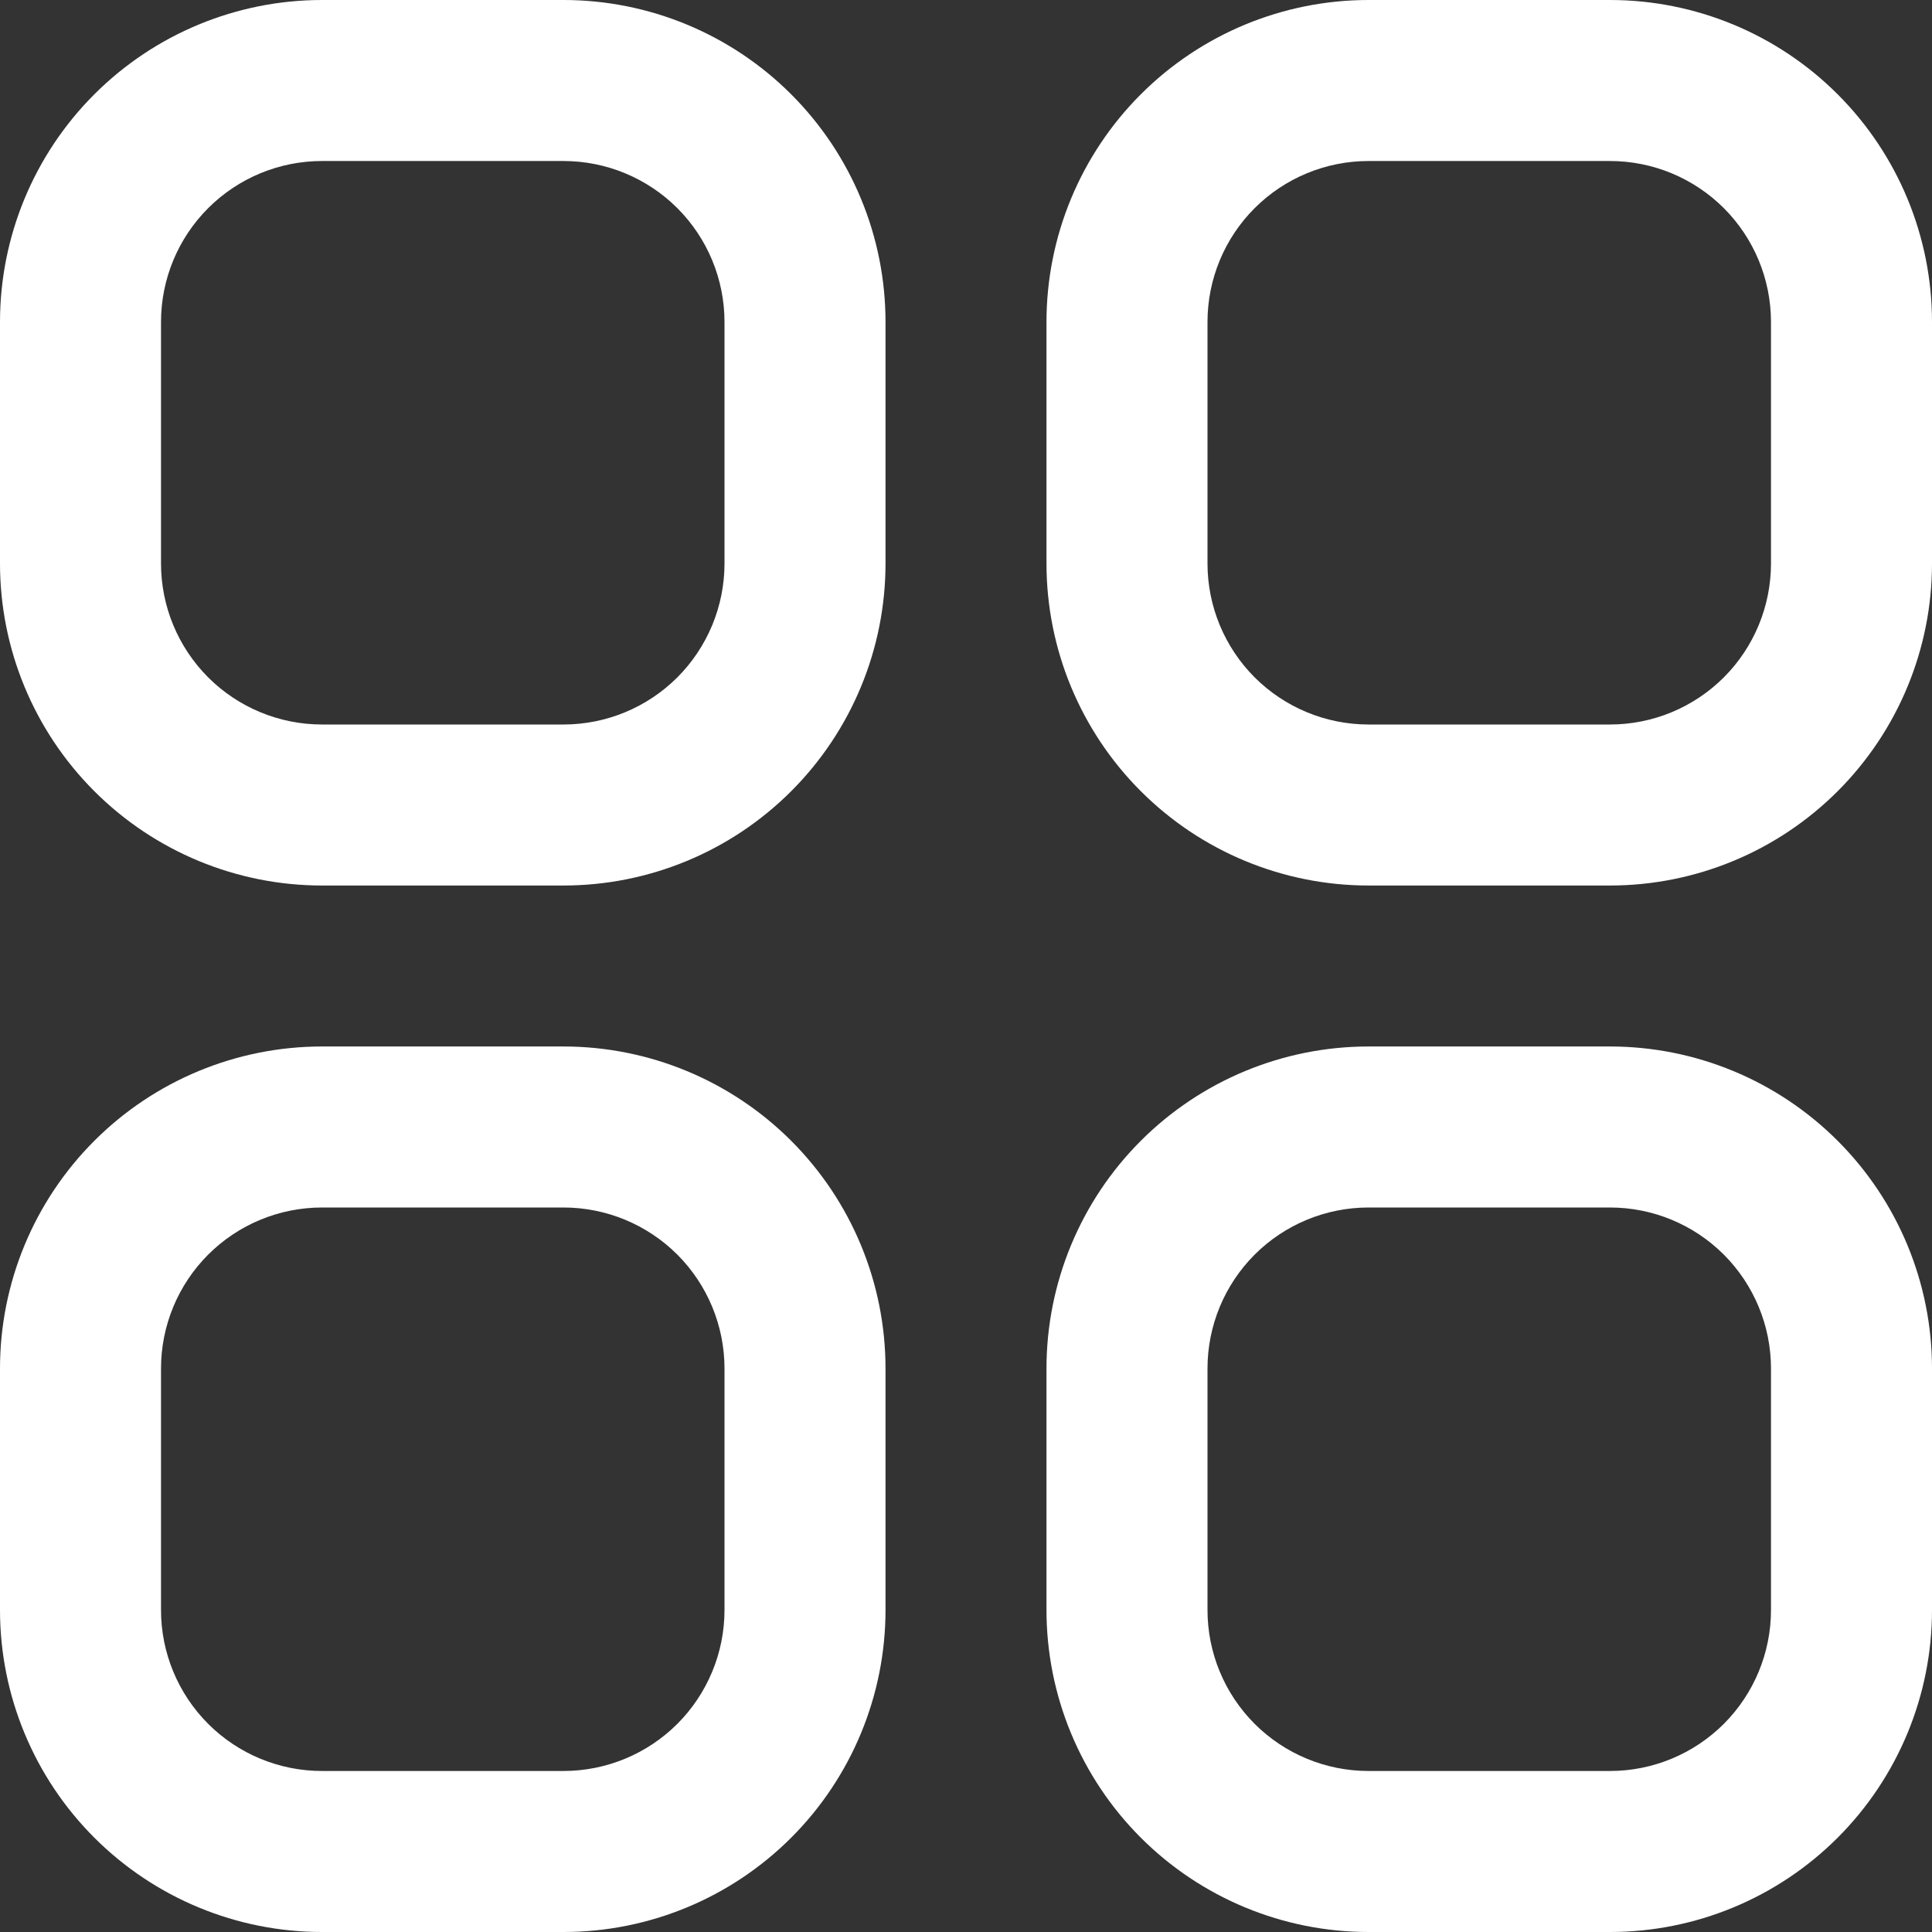 <svg width="50" height="50" viewBox="0 0 50 50" fill="none" xmlns="http://www.w3.org/2000/svg">
<rect x="0" y="0" width="50" height="50" fill="#333333" stroke="none"/>
<g clip-path="url(#clip0_12_52)">
<path d="M14.583 50H8.333C6.123 50 4.004 49.122 2.441 47.559C0.878 45.996 0 43.877 0 41.667L0 35.417C0 33.206 0.878 31.087 2.441 29.524C4.004 27.961 6.123 27.083 8.333 27.083H14.583C16.794 27.083 18.913 27.961 20.476 29.524C22.039 31.087 22.917 33.206 22.917 35.417V41.667C22.917 43.877 22.039 45.996 20.476 47.559C18.913 49.122 16.794 50 14.583 50V50ZM18.75 35.417C18.75 34.312 18.311 33.252 17.53 32.47C16.748 31.689 15.688 31.25 14.583 31.25H8.333C7.228 31.25 6.168 31.689 5.387 32.47C4.606 33.252 4.167 34.312 4.167 35.417V41.667C4.167 42.772 4.606 43.831 5.387 44.613C6.168 45.394 7.228 45.833 8.333 45.833H14.583C15.688 45.833 16.748 45.394 17.53 44.613C18.311 43.831 18.75 42.772 18.75 41.667V35.417Z" fill="white"/>
<path d="M41.667 50H35.417C33.206 50 31.087 49.122 29.524 47.559C27.961 45.996 27.083 43.877 27.083 41.667V35.417C27.083 33.206 27.961 31.087 29.524 29.524C31.087 27.961 33.206 27.083 35.417 27.083H41.667C43.877 27.083 45.996 27.961 47.559 29.524C49.122 31.087 50 33.206 50 35.417V41.667C50 43.877 49.122 45.996 47.559 47.559C45.996 49.122 43.877 50 41.667 50V50ZM45.833 35.417C45.833 34.312 45.394 33.252 44.613 32.47C43.831 31.689 42.772 31.25 41.667 31.25H35.417C34.312 31.25 33.252 31.689 32.47 32.47C31.689 33.252 31.25 34.312 31.25 35.417V41.667C31.25 42.772 31.689 43.831 32.47 44.613C33.252 45.394 34.312 45.833 35.417 45.833H41.667C42.772 45.833 43.831 45.394 44.613 44.613C45.394 43.831 45.833 42.772 45.833 41.667V35.417Z" fill="white"/>
<path d="M14.583 22.917H8.333C6.123 22.917 4.004 22.039 2.441 20.476C0.878 18.913 0 16.794 0 14.583L0 8.333C0 6.123 0.878 4.004 2.441 2.441C4.004 0.878 6.123 -9.77516e-06 8.333 -9.77516e-06H14.583C16.794 -9.77516e-06 18.913 0.878 20.476 2.441C22.039 4.004 22.917 6.123 22.917 8.333V14.583C22.917 16.794 22.039 18.913 20.476 20.476C18.913 22.039 16.794 22.917 14.583 22.917V22.917ZM18.75 8.333C18.75 7.228 18.311 6.168 17.53 5.387C16.748 4.606 15.688 4.167 14.583 4.167H8.333C7.228 4.167 6.168 4.606 5.387 5.387C4.606 6.168 4.167 7.228 4.167 8.333V14.583C4.167 15.688 4.606 16.748 5.387 17.53C6.168 18.311 7.228 18.75 8.333 18.75H14.583C15.688 18.75 16.748 18.311 17.53 17.53C18.311 16.748 18.75 15.688 18.75 14.583V8.333Z" fill="white"/>
<path d="M41.667 22.917H35.417C33.206 22.917 31.087 22.039 29.524 20.476C27.961 18.913 27.083 16.794 27.083 14.583V8.333C27.083 6.123 27.961 4.004 29.524 2.441C31.087 0.878 33.206 -9.77516e-06 35.417 -9.77516e-06H41.667C43.877 -9.77516e-06 45.996 0.878 47.559 2.441C49.122 4.004 50 6.123 50 8.333V14.583C50 16.794 49.122 18.913 47.559 20.476C45.996 22.039 43.877 22.917 41.667 22.917V22.917ZM45.833 8.333C45.833 7.228 45.394 6.168 44.613 5.387C43.831 4.606 42.772 4.167 41.667 4.167H35.417C34.312 4.167 33.252 4.606 32.47 5.387C31.689 6.168 31.25 7.228 31.25 8.333V14.583C31.25 15.688 31.689 16.748 32.47 17.53C33.252 18.311 34.312 18.75 35.417 18.75H41.667C42.772 18.75 43.831 18.311 44.613 17.53C45.394 16.748 45.833 15.688 45.833 14.583V8.333Z" fill="white"/>
</g>
<defs>
<clipPath id="clip0_12_52">
<rect width="50" height="50" fill="white" transform="matrix(1 0 0 -1 0 50)"/>
</clipPath>
</defs>
</svg>
